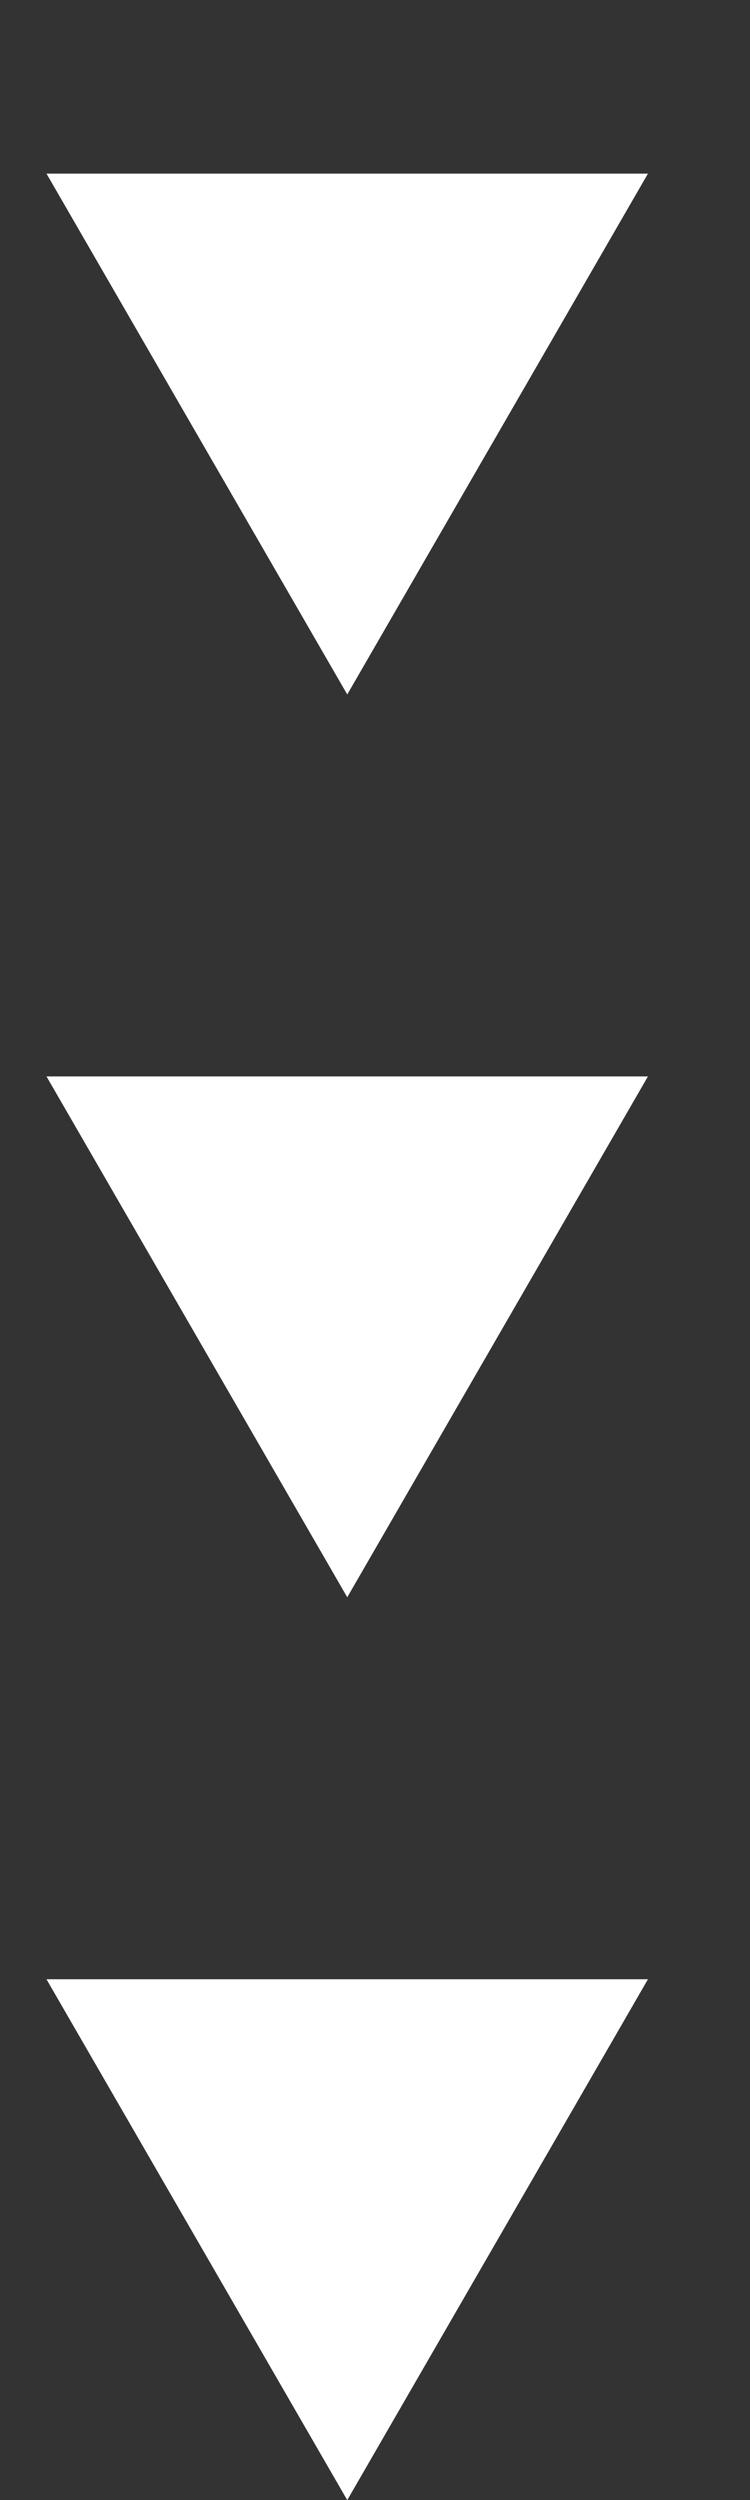 <svg width="12" height="40" viewBox="0 0 12 40" fill="none" xmlns="http://www.w3.org/2000/svg">
<rect x="0" y="0" width="12" height="40" fill="#333333" stroke="none"/>
<path d="M5.556 40L0.744 31.667L10.367 31.667L5.556 40Z" fill="white"/>
<path d="M5.556 25.555L0.744 17.222L10.367 17.222L5.556 25.555Z" fill="white"/>
<path d="M5.556 11.111L0.744 2.778L10.367 2.778L5.556 11.111Z" fill="white"/>
</svg>
